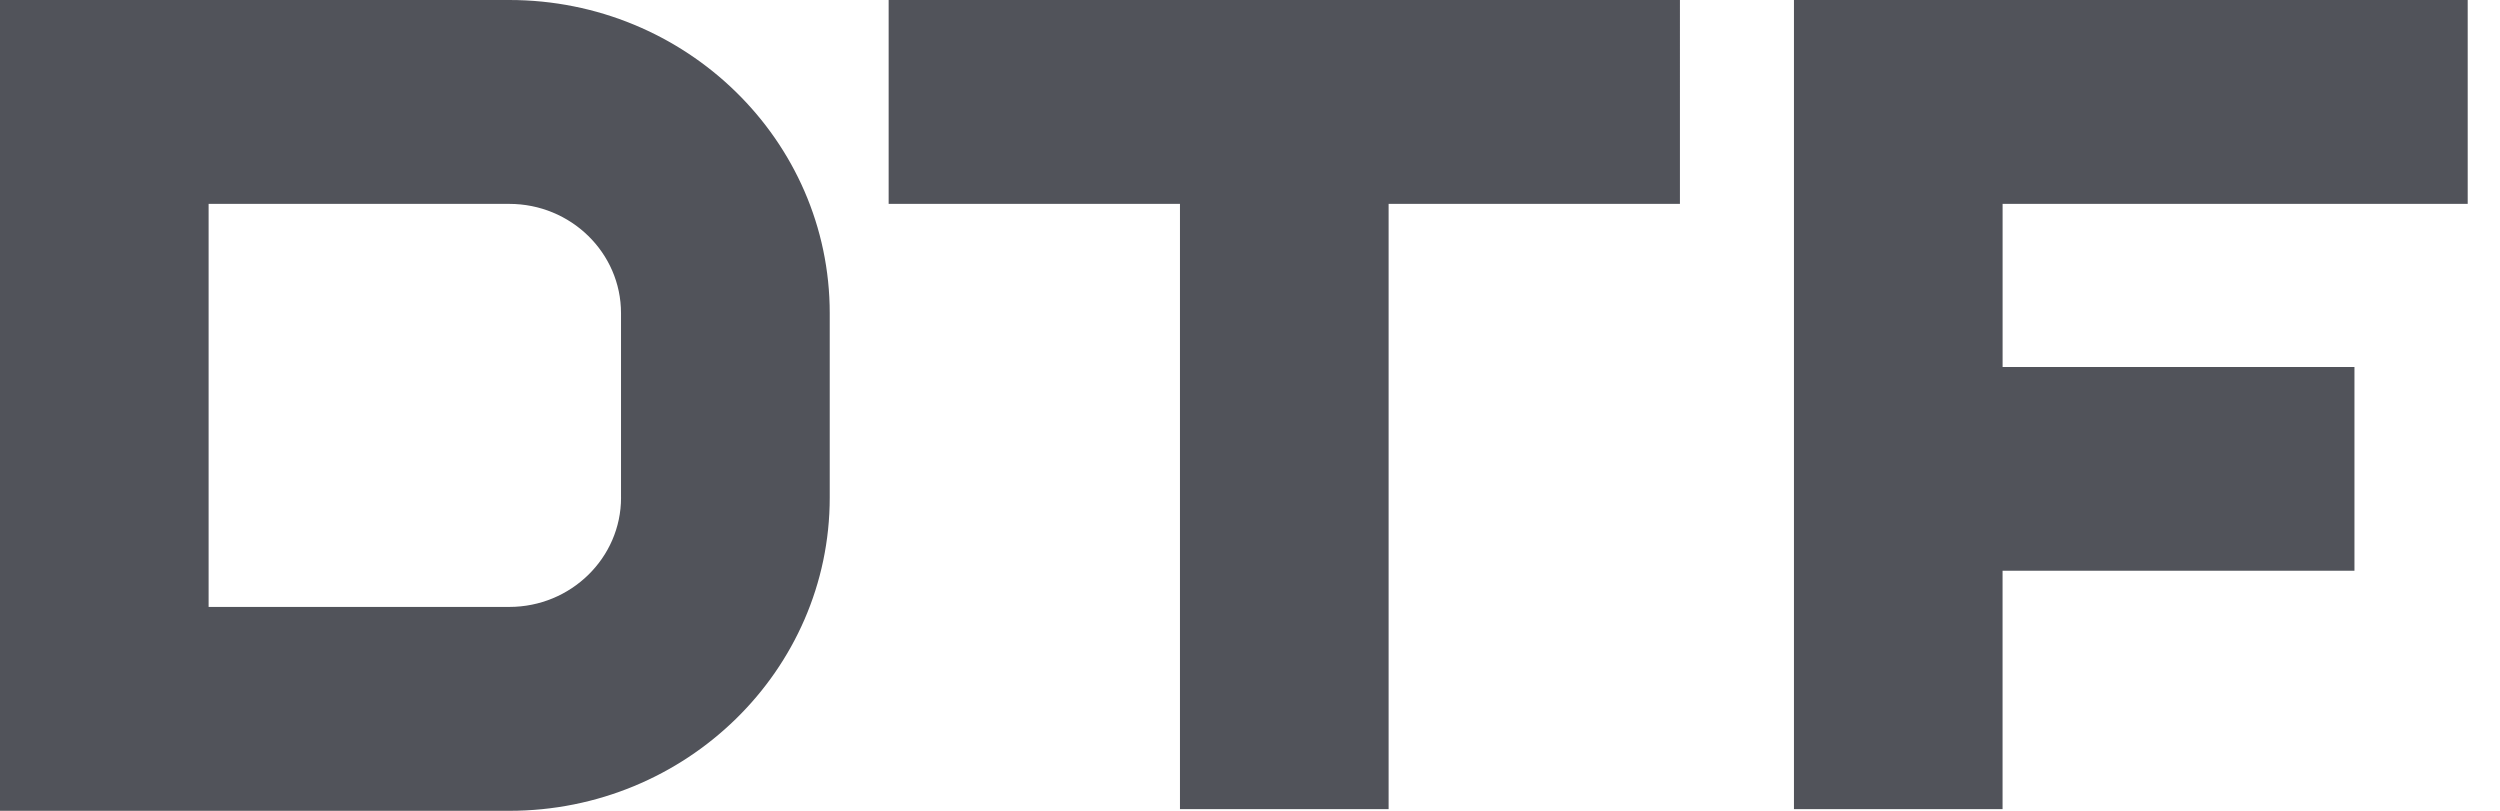 <svg width="74" height="24" xmlns="http://www.w3.org/2000/svg"><path d="M15.074 0H0v24h15.074c5.232 0 9.486-4.157 9.486-9.27V9.27C24.561 4.156 20.306 0 15.074 0zm3.309 14.73c0 1.783-1.483 3.235-3.308 3.235h-8.9V6.035h8.9c1.823 0 3.307 1.448 3.307 3.234v5.462h.001zm7.921-8.696h8.623V23.95h6.176V6.034h8.623V0H26.304v6.034zm46.74 0V0H53.101v23.95h6.175v-7.056h10.416v-6.031H59.277V6.034h13.766z" fill-rule="nonzero" fill="#51535A"/></svg>